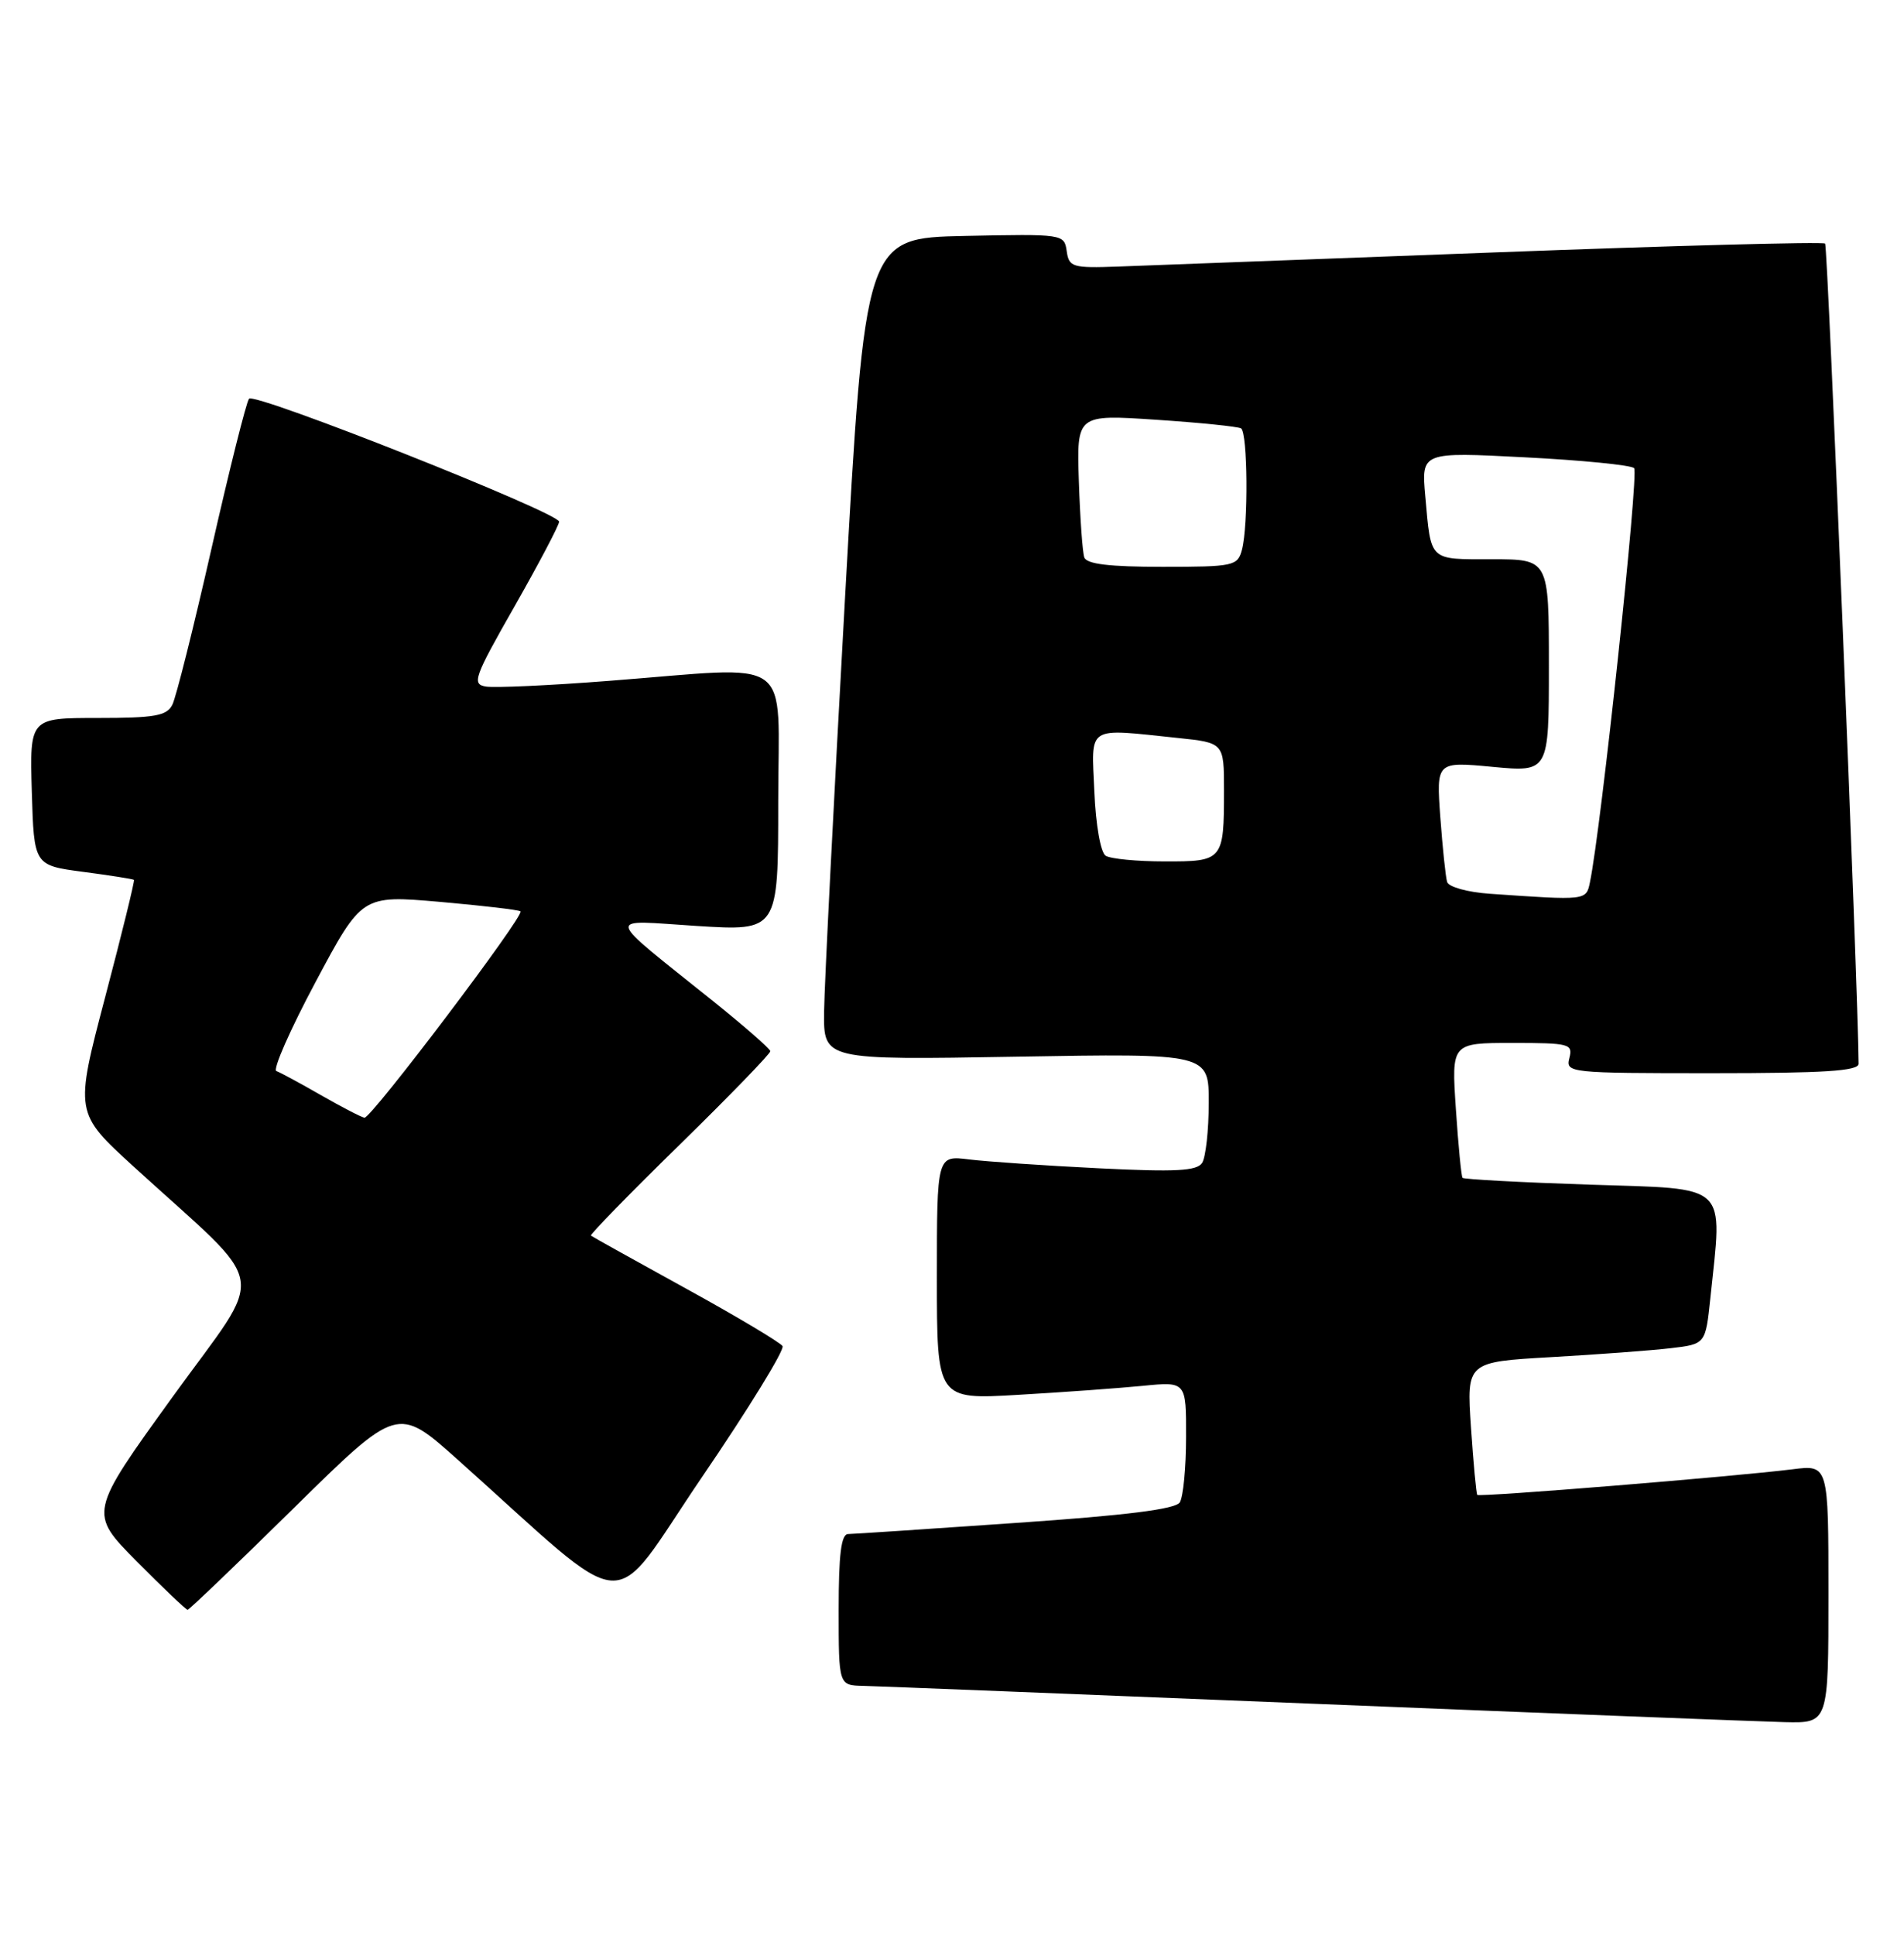 <?xml version="1.0" encoding="UTF-8" standalone="no"?>
<!DOCTYPE svg PUBLIC "-//W3C//DTD SVG 1.1//EN" "http://www.w3.org/Graphics/SVG/1.1/DTD/svg11.dtd" >
<svg xmlns="http://www.w3.org/2000/svg" xmlns:xlink="http://www.w3.org/1999/xlink" version="1.1" viewBox="0 0 252 256">
 <g >
 <path fill="currentColor"
d=" M 242.00 210.91 C 242.00 193.81 242.00 193.81 237.25 194.41 C 229.47 195.38 195.78 198.12 195.52 197.80 C 195.39 197.63 195.01 193.61 194.69 188.86 C 194.11 180.21 194.11 180.21 205.31 179.57 C 211.46 179.22 218.58 178.69 221.12 178.39 C 225.73 177.85 225.73 177.85 226.37 171.78 C 227.98 156.36 229.04 157.36 210.43 156.75 C 201.32 156.45 193.74 156.04 193.57 155.85 C 193.41 155.66 193.01 151.56 192.69 146.75 C 192.10 138.00 192.10 138.00 200.17 138.00 C 207.74 138.00 208.20 138.12 207.71 140.00 C 207.20 141.95 207.68 142.00 226.59 142.00 C 241.46 142.00 246.00 141.71 245.99 140.75 C 245.94 131.32 241.91 32.57 241.56 32.23 C 241.31 31.97 221.61 32.50 197.80 33.40 C 173.98 34.30 151.57 35.14 148.00 35.27 C 141.92 35.49 141.48 35.35 141.18 33.22 C 140.86 30.97 140.72 30.95 127.68 31.22 C 114.50 31.50 114.50 31.50 111.82 79.50 C 110.35 105.90 109.11 130.37 109.07 133.88 C 109.00 140.26 109.00 140.26 134.50 139.82 C 160.00 139.38 160.00 139.38 159.98 145.94 C 159.98 149.55 159.58 153.11 159.11 153.86 C 158.42 154.94 155.66 155.09 145.37 154.58 C 138.29 154.23 130.59 153.70 128.25 153.41 C 124.00 152.88 124.00 152.88 124.00 169.03 C 124.00 185.19 124.00 185.19 134.75 184.56 C 140.66 184.22 148.09 183.68 151.25 183.37 C 157.00 182.80 157.00 182.80 156.98 190.15 C 156.98 194.19 156.60 198.08 156.15 198.79 C 155.58 199.69 149.05 200.51 134.42 201.51 C 122.91 202.31 112.94 202.97 112.25 202.98 C 111.33 202.99 111.00 205.68 111.00 213.00 C 111.00 223.00 111.00 223.00 114.25 223.07 C 116.04 223.11 142.93 224.18 174.00 225.44 C 205.07 226.70 233.09 227.79 236.25 227.87 C 242.00 228.00 242.00 228.00 242.00 210.91 Z  M 38.92 199.51 C 52.62 186.03 52.62 186.03 60.56 193.12 C 84.15 214.21 80.33 213.94 92.90 195.46 C 99.07 186.41 103.87 178.60 103.57 178.11 C 103.27 177.63 97.51 174.19 90.76 170.48 C 84.02 166.77 78.37 163.63 78.21 163.49 C 78.05 163.36 83.33 157.94 89.96 151.46 C 96.58 144.98 101.98 139.41 101.95 139.09 C 101.92 138.76 98.53 135.80 94.42 132.50 C 79.72 120.70 79.95 121.74 92.25 122.52 C 103.00 123.19 103.00 123.19 103.00 106.10 C 103.00 86.35 105.55 88.17 80.59 90.09 C 72.77 90.70 65.45 91.03 64.31 90.84 C 62.42 90.53 62.72 89.67 68.13 80.18 C 71.36 74.50 74.00 69.48 74.00 69.03 C 74.00 67.85 33.71 51.87 32.96 52.76 C 32.61 53.16 30.38 62.05 28.01 72.50 C 25.64 82.95 23.30 92.29 22.81 93.25 C 22.07 94.72 20.50 95.00 12.93 95.00 C 3.93 95.00 3.93 95.00 4.21 104.75 C 4.50 114.50 4.50 114.50 11.00 115.36 C 14.58 115.83 17.60 116.31 17.73 116.42 C 17.85 116.53 16.14 123.51 13.92 131.93 C 9.89 147.24 9.89 147.24 17.70 154.37 C 35.97 171.05 35.37 167.48 22.83 184.85 C 11.75 200.19 11.75 200.19 18.10 206.60 C 21.59 210.12 24.62 213.00 24.83 213.00 C 25.04 213.00 31.38 206.93 38.92 199.51 Z  M 197.20 118.26 C 194.25 118.06 191.73 117.36 191.53 116.70 C 191.33 116.04 190.93 112.19 190.63 108.14 C 190.10 100.77 190.10 100.77 197.55 101.47 C 205.00 102.17 205.00 102.17 205.00 88.09 C 205.00 74.00 205.00 74.00 197.47 74.00 C 189.05 74.00 189.42 74.35 188.64 65.65 C 188.12 59.80 188.12 59.80 201.81 60.51 C 209.34 60.89 215.85 61.54 216.28 61.94 C 216.94 62.54 211.90 109.74 210.43 116.75 C 209.93 119.16 209.99 119.15 197.20 118.26 Z  M 146.34 113.23 C 145.67 112.81 145.03 109.18 144.84 104.74 C 144.45 95.87 143.67 96.37 155.85 97.64 C 162.00 98.28 162.00 98.28 162.00 104.56 C 162.00 113.86 161.88 114.00 154.14 113.98 C 150.49 113.98 146.98 113.64 146.34 113.23 Z  M 143.51 73.75 C 143.27 73.06 142.95 68.53 142.79 63.67 C 142.50 54.84 142.50 54.84 153.00 55.54 C 158.78 55.92 163.84 56.44 164.25 56.68 C 165.14 57.20 165.23 69.53 164.37 72.75 C 163.80 74.89 163.29 75.00 153.85 75.00 C 146.82 75.00 143.81 74.64 143.51 73.75 Z  M 42.50 144.92 C 39.75 143.34 37.09 141.90 36.58 141.72 C 36.07 141.54 38.41 136.22 41.78 129.91 C 47.90 118.44 47.90 118.44 58.20 119.33 C 63.87 119.83 68.68 120.39 68.89 120.59 C 69.46 121.12 49.11 148.02 48.24 147.89 C 47.83 147.83 45.25 146.49 42.50 144.92 Z "/>
</g>
</svg>